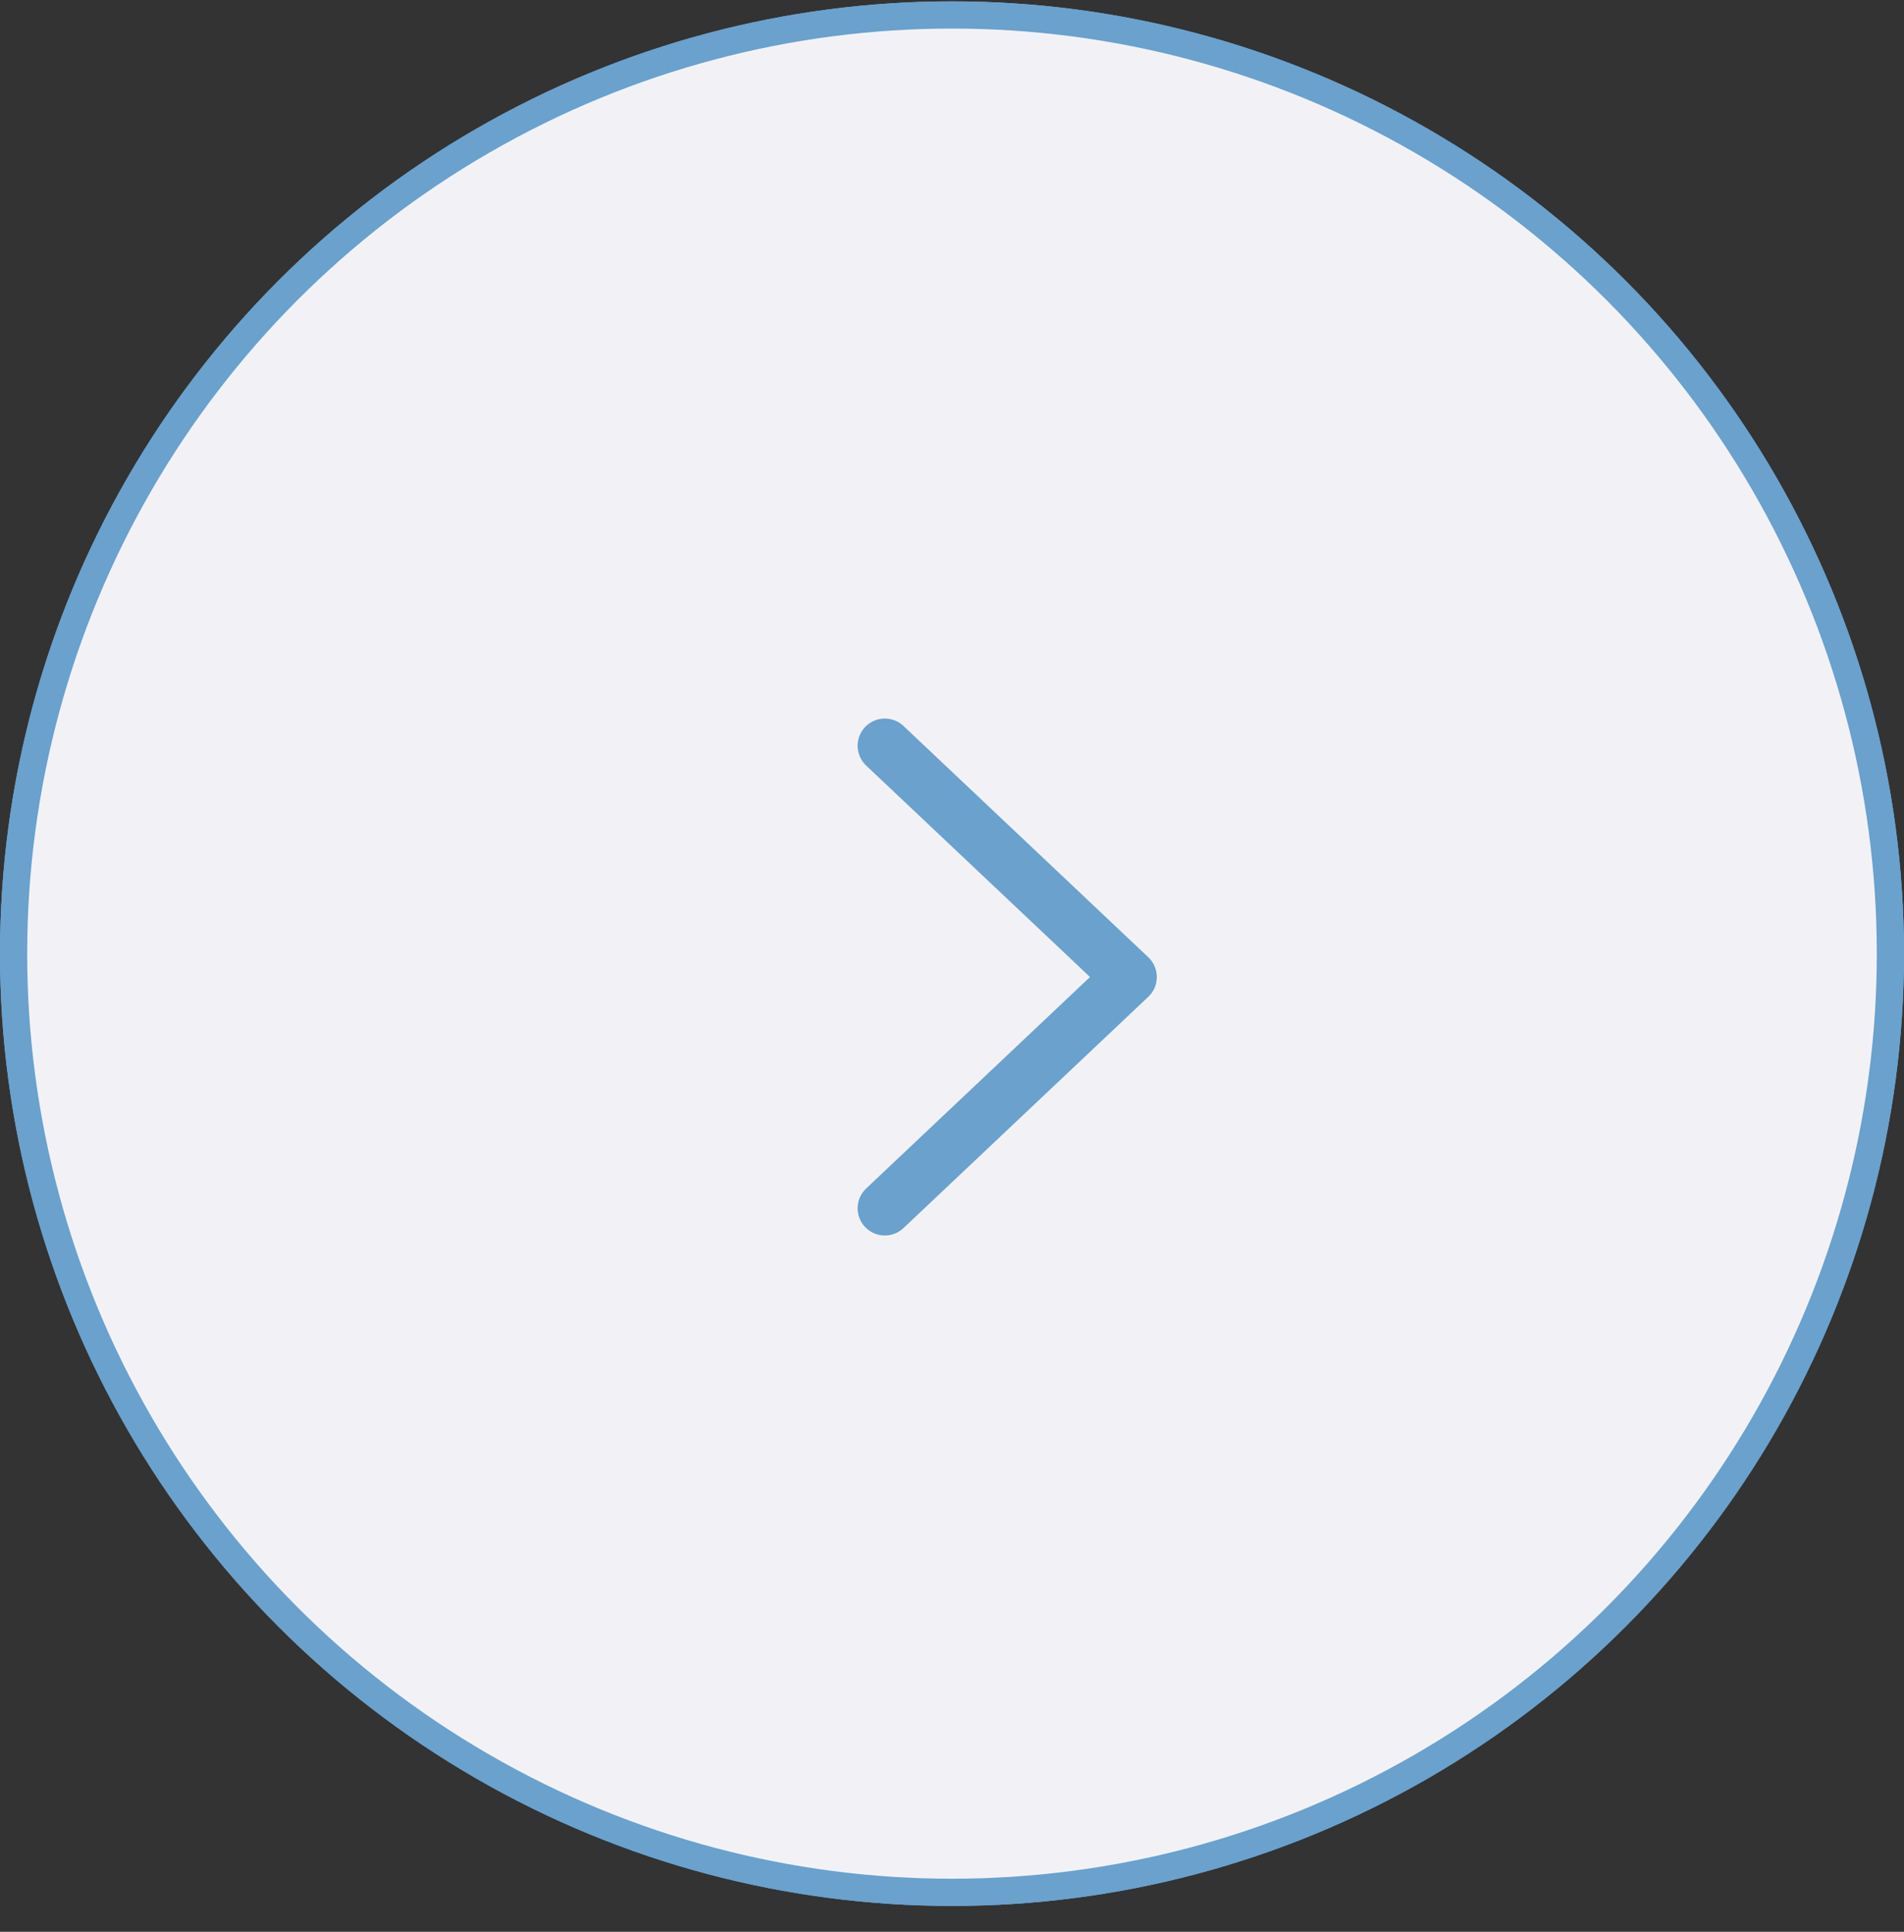 <svg width="70" height="71" fill="none" xmlns="http://www.w3.org/2000/svg"><rect width="100%" height="100%" fill="#333333" stroke="none"/><circle r="34.5" transform="matrix(-1 0 0 1 35 35.05)" fill="#F2F2F6" stroke="#79B7EA"/><circle r="34.5" transform="matrix(-1 0 0 1 35 35.05)" fill="#F2F2F6" stroke="#6AA1CD"/><path d="M32.53 44.409l9-8.5-9-8.5" stroke="#6AA1CD" stroke-width="2" stroke-linecap="round" stroke-linejoin="round"/></svg>